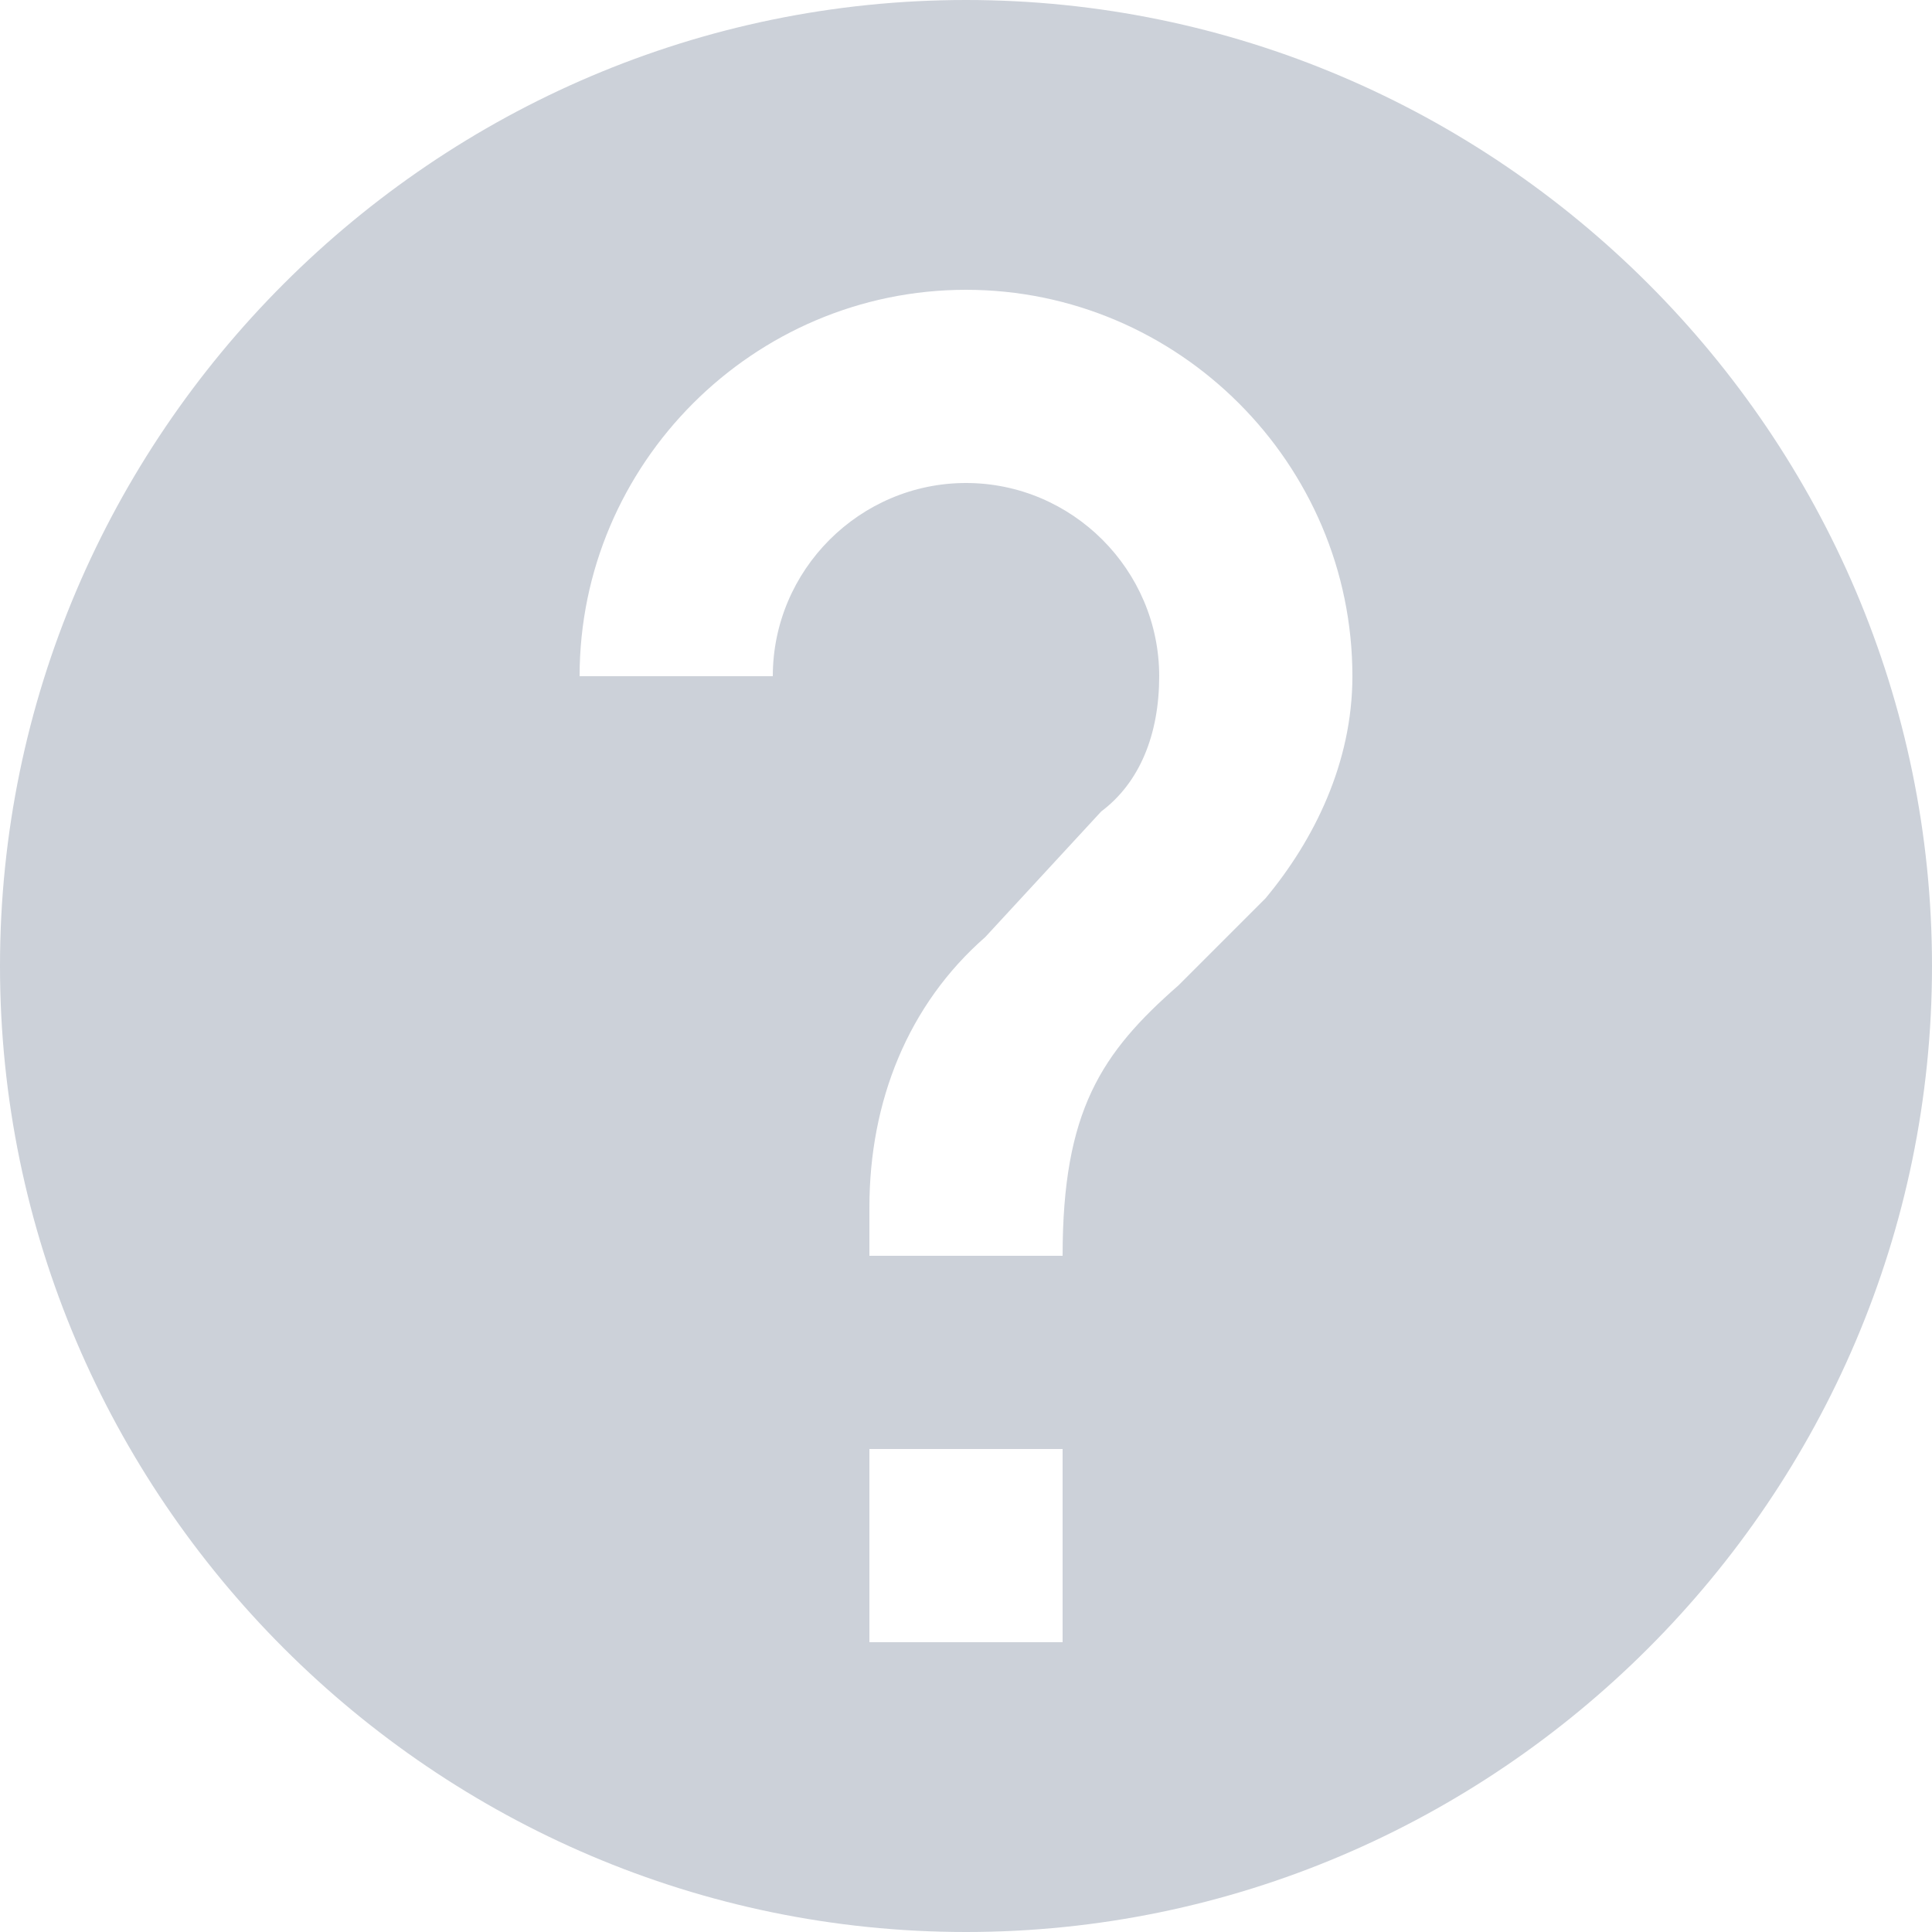 <svg width="50px" height="50px" viewBox="0 0 50 50" version="1.1" xmlns="http://www.w3.org/2000/svg" xmlns:xlink="http://www.w3.org/1999/xlink">
    <!-- Generator: Sketch 48.2 (47327) - http://www.bohemiancoding.com/sketch -->
    <desc>Created with Sketch.</desc>
    <defs></defs>
    <g id="Sing-Up" stroke="none" stroke-width="1" fill="none" fill-rule="evenodd">
        <g id="Confirmation-E-Mail" transform="translate(-111, -840)" fill="#CCD1D9">
            <g id="Need-help?-If-you-re-+-Shape" transform="translate(111, 817)">
                <path d="M25,23 C11.25,23 0,34.25 0,48 C0,61.75 11.25,73 25,73 C38.75,73 50,61.75 50,48 C50,34.25 38.75,23 25,23 L25,23 Z M27.5,65.5 L22.5,65.5 L22.5,60.5 L27.5,60.5 L27.5,65.5 L27.5,65.5 Z M32.75,46.25 L30.5,48.5 C28.5,50.25 27.5,51.75 27.5,55.5 L22.5,55.5 L22.5,54.25 C22.5,51.5 23.5,49 25.5,47.25 L28.5,44 C29.5,43.25 30,42 30,40.5 C30,37.75 27.75,35.5 25,35.5 C22.25,35.5 20,37.75 20,40.5 L15,40.5 C15,35 19.5,30.5 25,30.5 C30.5,30.5 35,35 35,40.5 C35,42.75 34,44.75 32.75,46.25 L32.75,46.25 Z" id="Shape"></path>
            </g>
        </g>
    </g>
</svg>